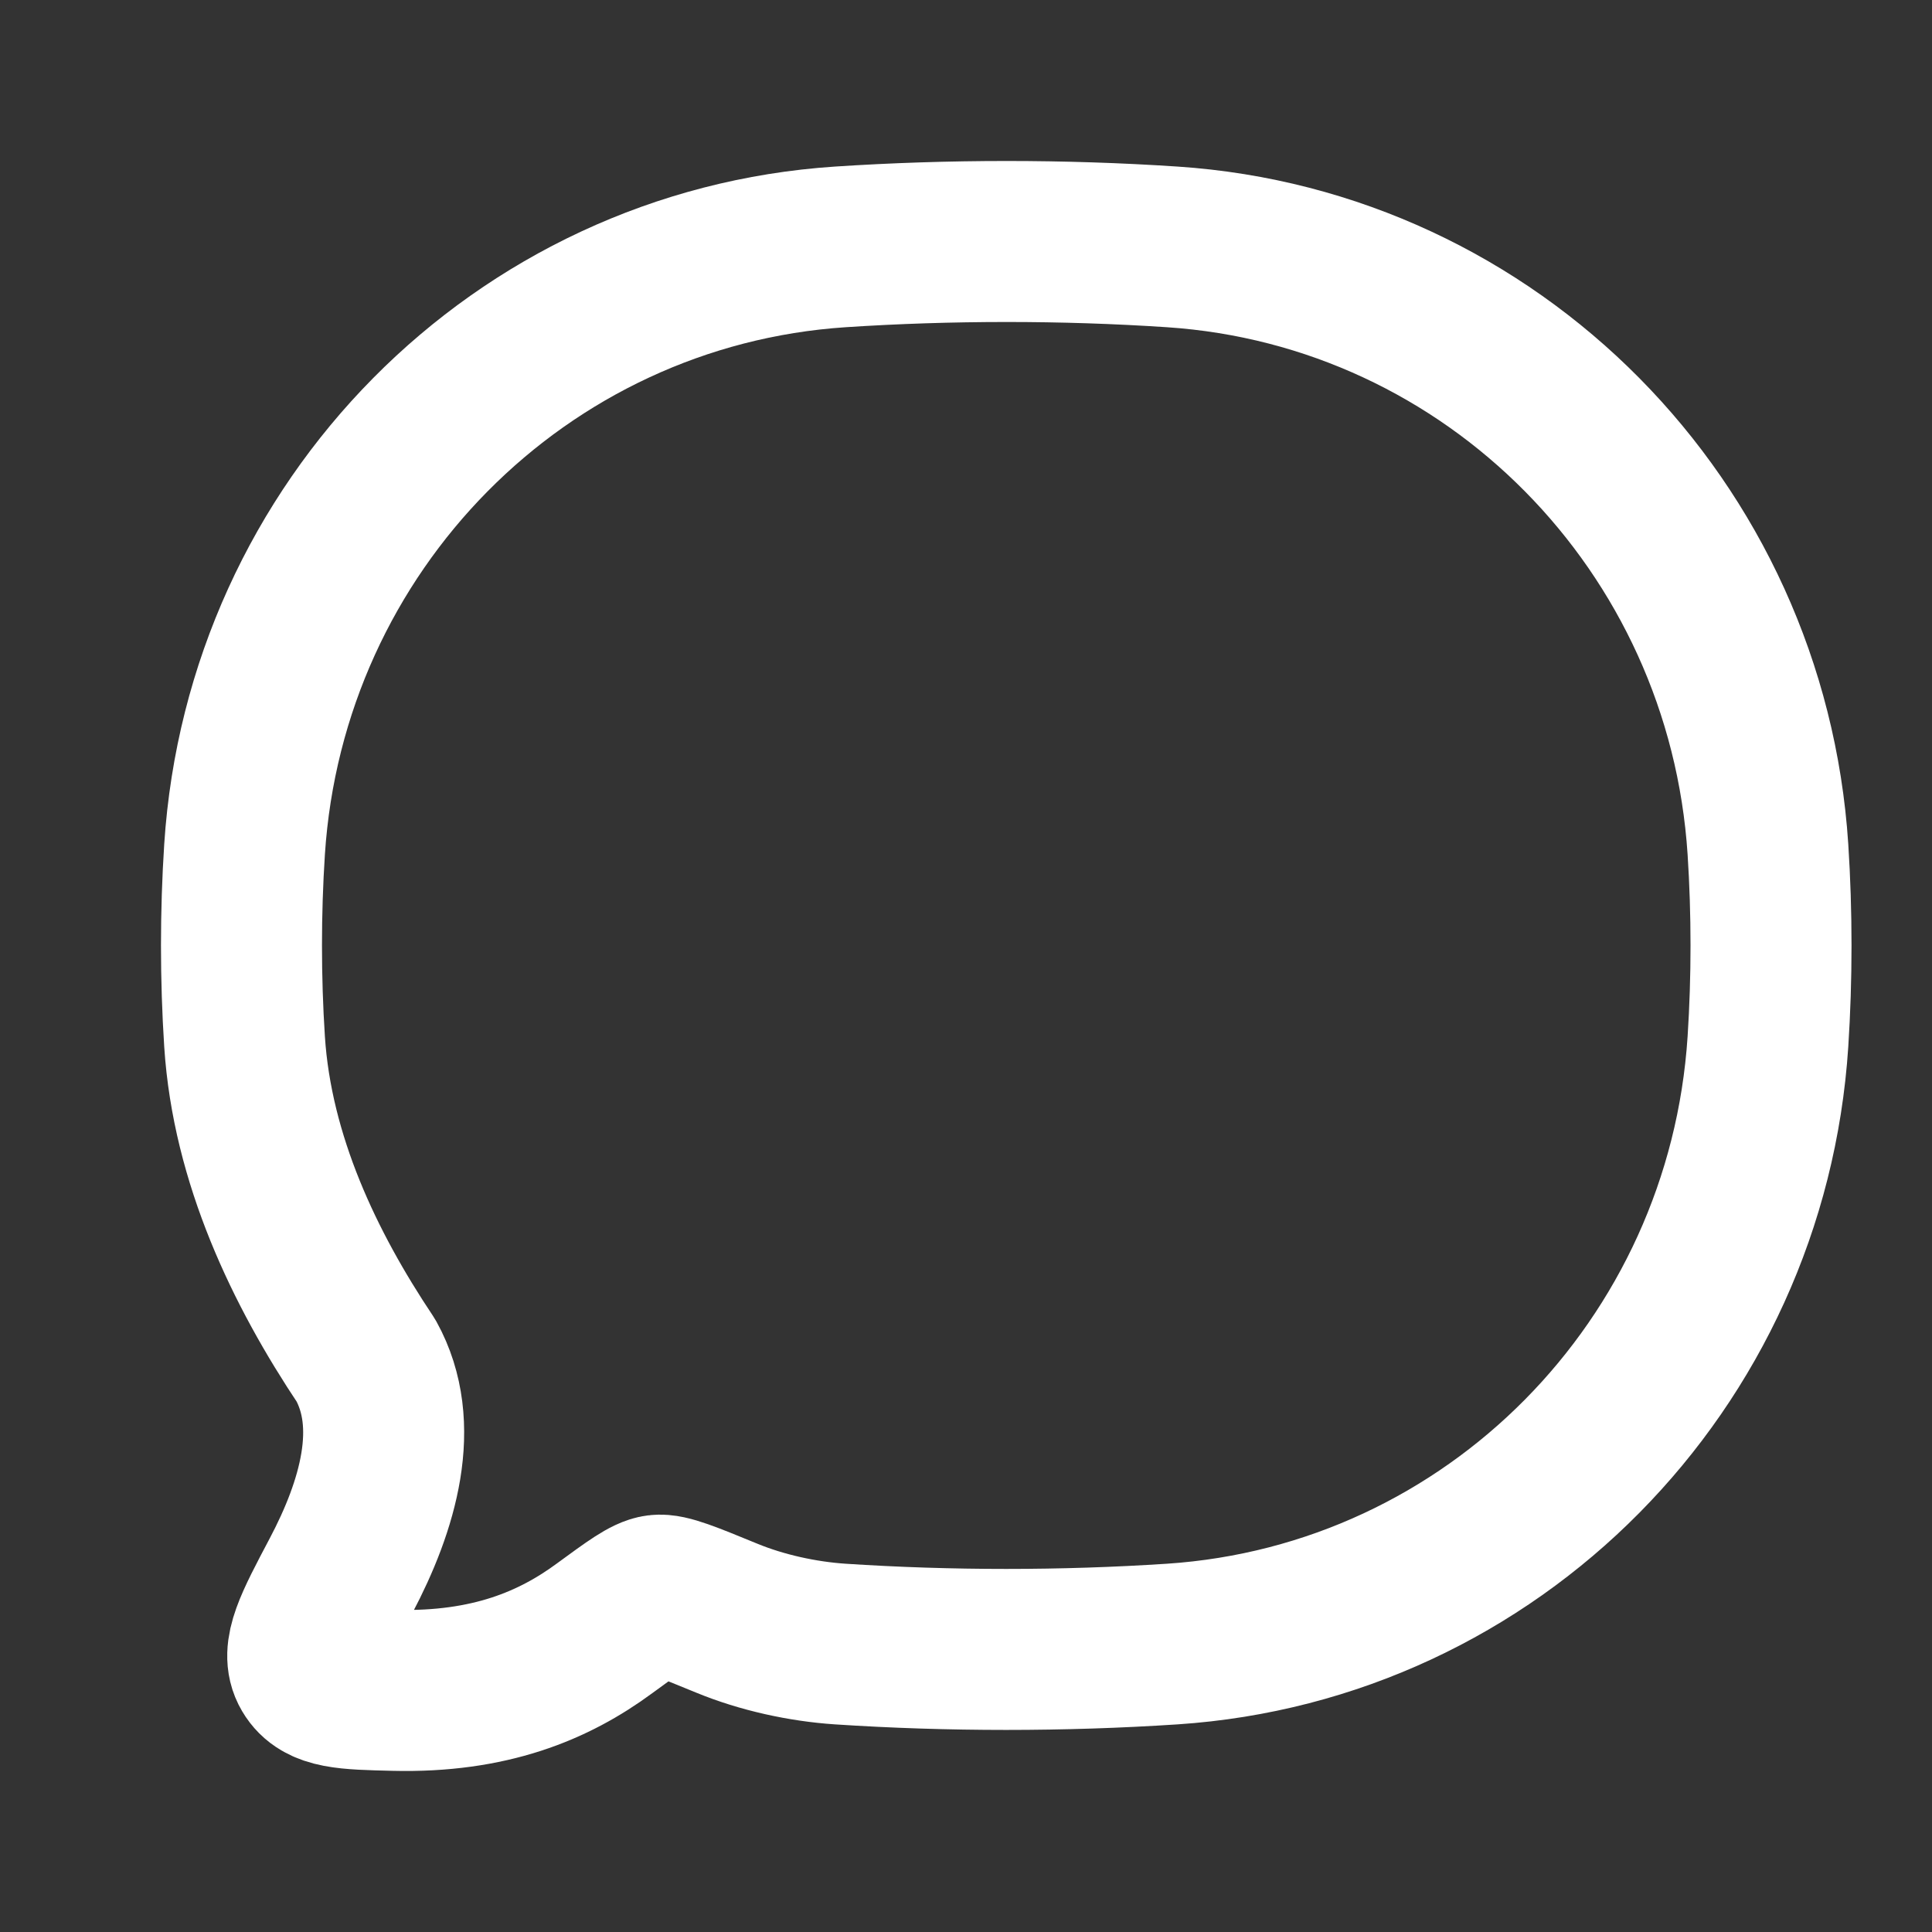 <svg width="24" height="24" viewBox="0 0 24 24" fill="none" xmlns="http://www.w3.org/2000/svg">
<rect x="0" y="0" width="24" height="24" fill="#333333" stroke="none"/>
<path d="M14.562 20.423C18.536 20.159 21.701 16.958 21.962 12.939C22.013 12.152 22.013 11.338 21.962 10.551C21.701 6.532 18.536 3.331 14.562 3.067C13.206 2.977 11.791 2.978 10.438 3.067C6.464 3.331 3.299 6.532 3.038 10.551C2.987 11.338 2.987 12.152 3.038 12.939C3.133 14.402 3.782 15.758 4.547 16.902C4.99 17.703 4.697 18.703 4.235 19.577C3.902 20.207 3.735 20.522 3.869 20.749C4.003 20.977 4.302 20.984 4.899 20.998C6.081 21.027 6.879 20.693 7.511 20.227C7.87 19.964 8.05 19.832 8.173 19.817C8.297 19.801 8.54 19.901 9.027 20.101C9.464 20.281 9.972 20.392 10.438 20.423C11.791 20.512 13.206 20.512 14.562 20.423Z" stroke="white" stroke-width="2" stroke-linejoin="round"/>
</svg>
